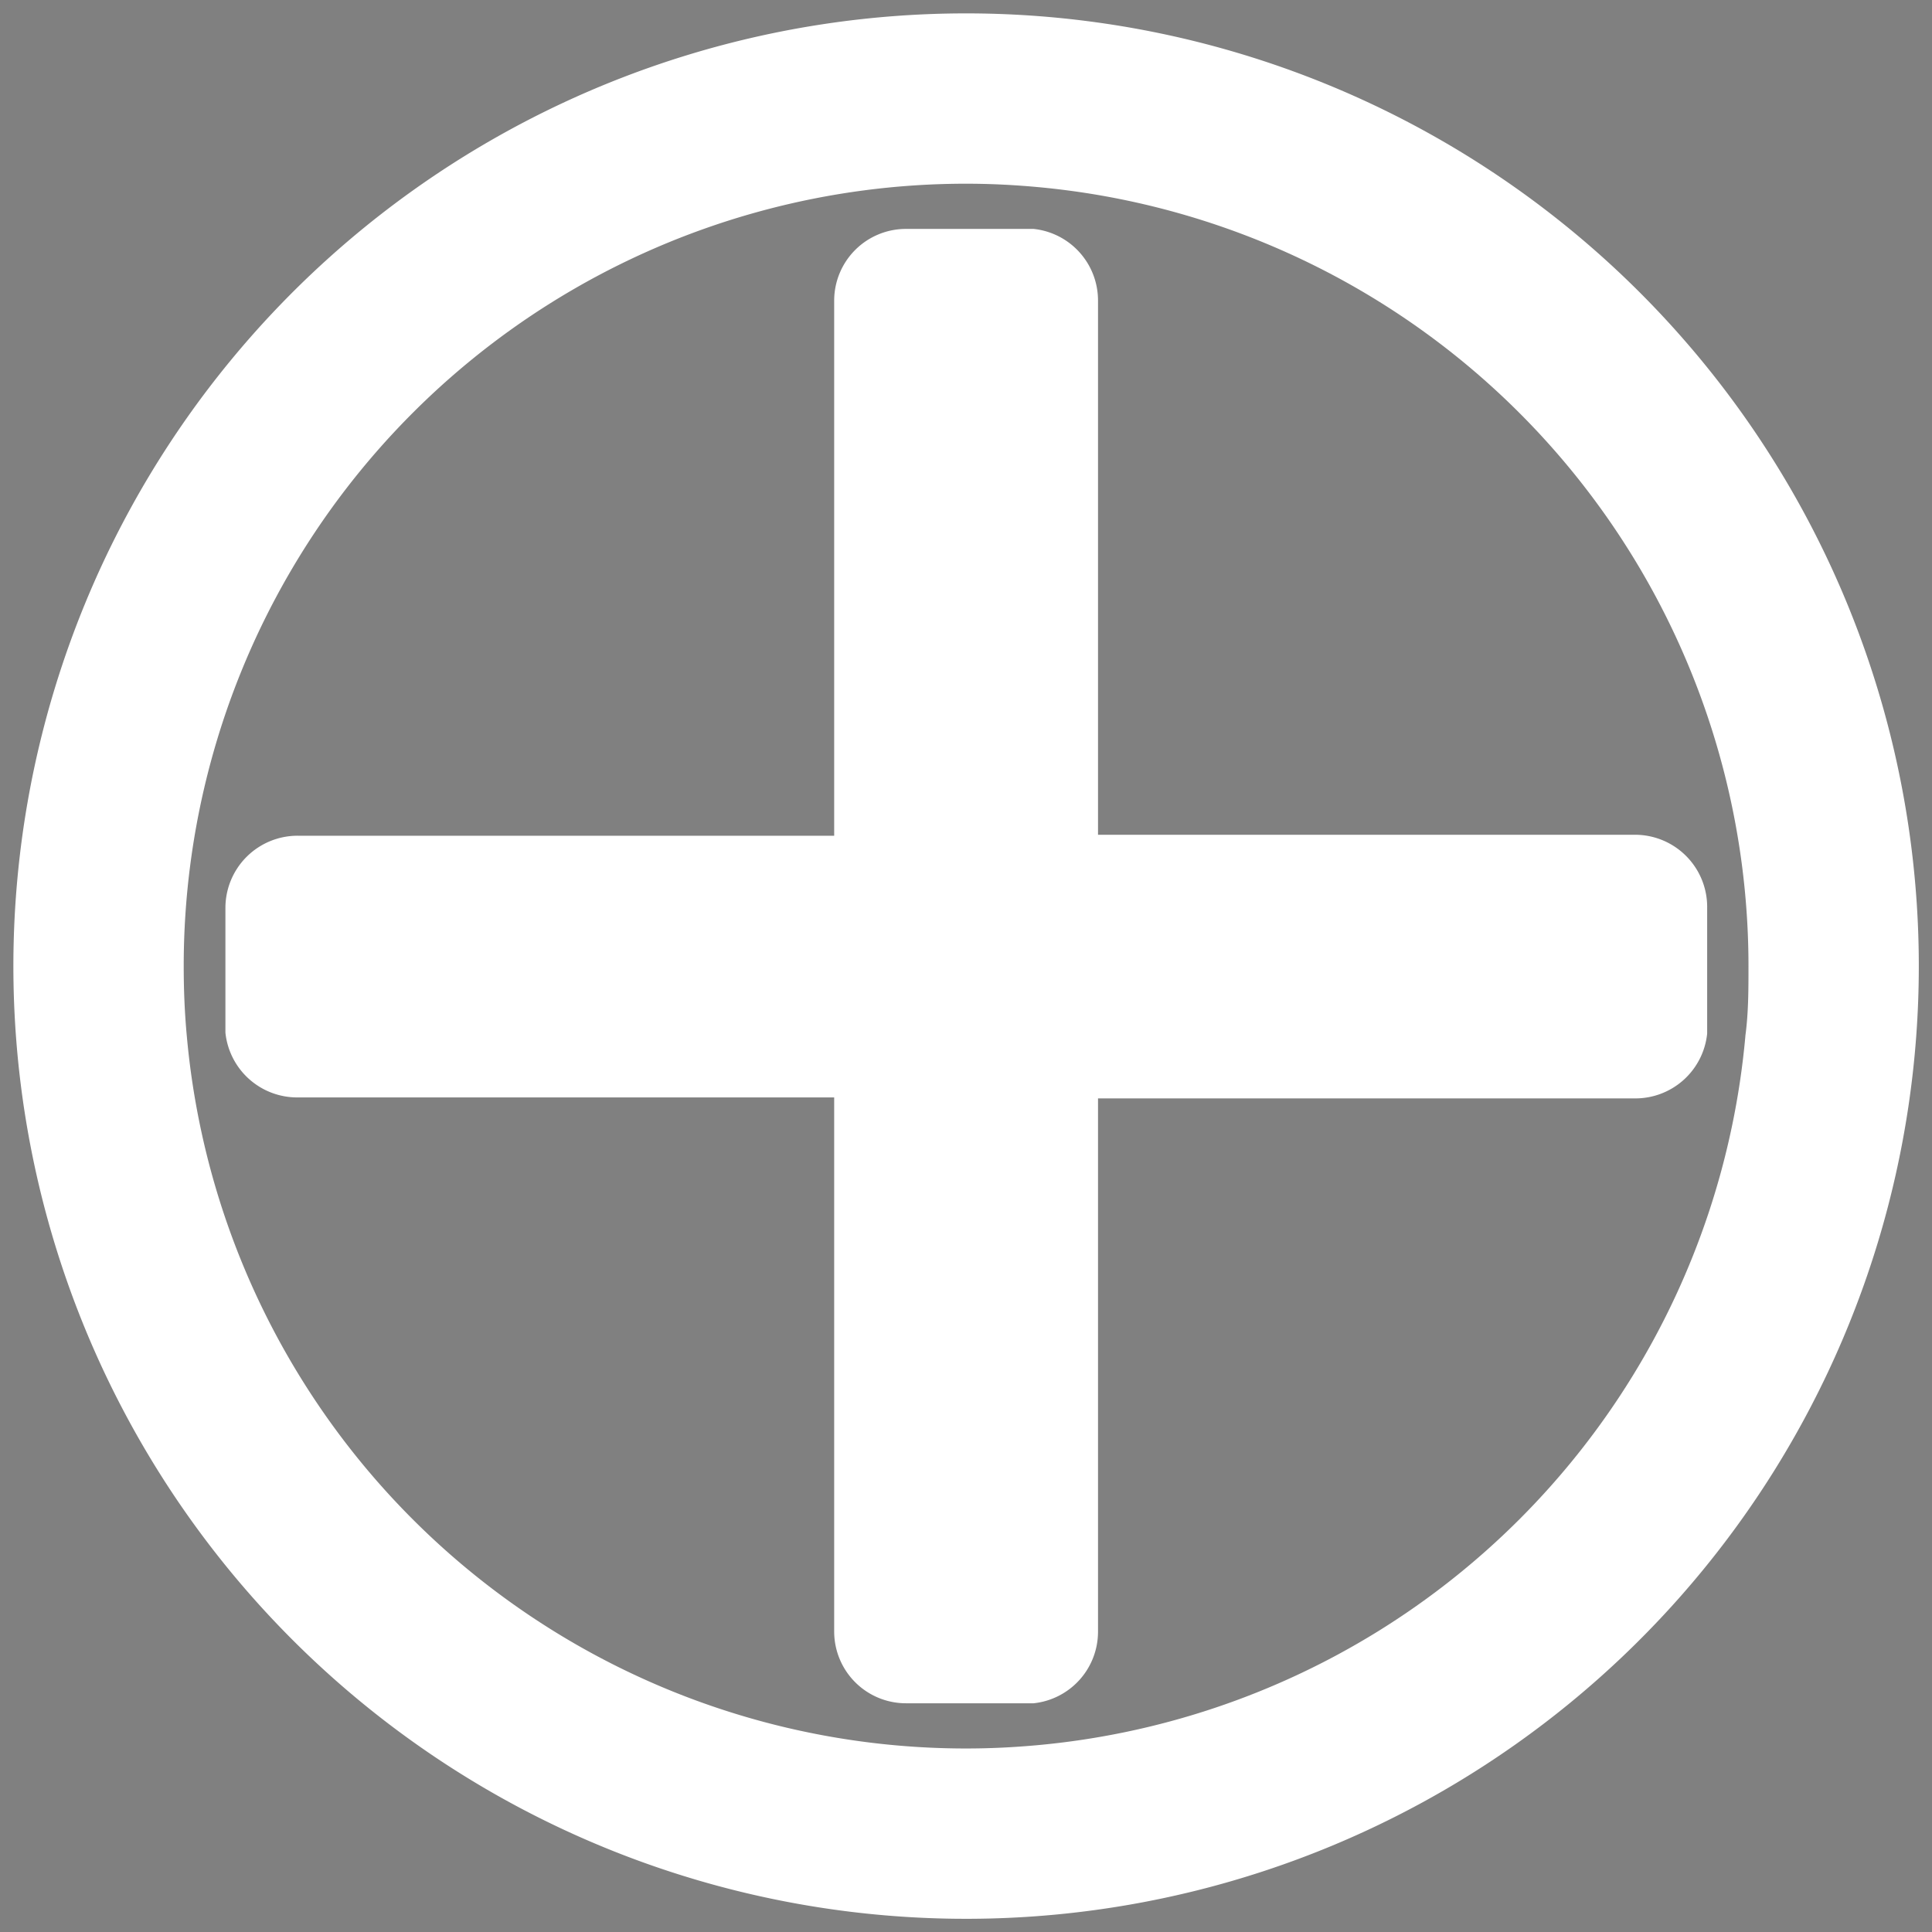 <svg id="Слой_2" data-name="Слой 2" xmlns="http://www.w3.org/2000/svg" viewBox="0 0 99.59 99.59">
<rect x="0" y="0" width="99.59" height="99.59" fill="#808080" stroke="none"/>
<defs><style>.cls-1{fill:none;}.cls-1,.cls-2,.cls-3{stroke:#000;stroke-miterlimit:10;}.cls-1,.cls-2{stroke-width:0px;}.cls-2,.cls-3{fill:#fff;}.cls-3{stroke-width:0px;}</style></defs><title>siteassets-plusinacircleWHITE</title><path class="cls-1" d="M53.67,9.84h0c-1.2-.11-2.42-.17-3.65-.17A40.32,40.32,0,0,0,9.67,50c0,1.21.05,2.41.16,3.59v0A40.32,40.32,0,0,0,50,90.33c1.23,0,2.45-.06,3.65-.17h0a40.32,40.32,0,0,0,36.5-36.55v0c.11-1.18.16-2.38.16-3.59A40.32,40.32,0,0,0,53.67,9.84Zm30.8,46.93H56.8V84.33A3.71,3.71,0,0,1,53.48,88l-.38,0H46.9a3.7,3.7,0,0,1-3.7-3.7V56.77H15.53a3.72,3.72,0,0,1-3.71-3.34c0-.12,0-.25,0-.38V47a3.72,3.72,0,0,1,3.73-3.72H43.2V15.67A3.7,3.7,0,0,1,46.9,12h6.2l.38,0a3.71,3.71,0,0,1,3.32,3.68V43.23H84.47A3.72,3.72,0,0,1,88.2,47v6.1c0,.13,0,.26,0,.38A3.72,3.72,0,0,1,84.47,56.77Z" transform="translate(-0.2 -0.2)"/><path class="cls-2" d="M50,.89A49.11,49.11,0,1,0,99.11,50,49.11,49.11,0,0,0,50,.89ZM90.17,53.61a40.32,40.32,0,0,1-36.5,36.55h0c-1.2.11-2.42.17-3.65.17A40.32,40.32,0,0,1,9.83,53.61v0c-.11-1.18-.16-2.38-.16-3.59A40.32,40.32,0,0,1,50,9.67c1.23,0,2.45.06,3.65.17h0A40.32,40.32,0,0,1,90.33,50c0,1.21,0,2.41-.16,3.59Z" transform="translate(-0.2 -0.2)"/><path class="cls-3" d="M88.2,47v6.1c0,.13,0,.26,0,.38a3.72,3.72,0,0,1-3.71,3.34H56.8V84.33A3.71,3.71,0,0,1,53.48,88l-.38,0H46.9a3.7,3.7,0,0,1-3.7-3.7V56.77H15.53a3.72,3.72,0,0,1-3.71-3.34c0-.12,0-.25,0-.38V47a3.72,3.72,0,0,1,3.73-3.72H43.2V15.67A3.7,3.7,0,0,1,46.9,12h6.2l.38,0a3.71,3.71,0,0,1,3.32,3.68V43.23H84.47A3.72,3.72,0,0,1,88.2,47Z" transform="translate(-0.2 -0.2)"/></svg>